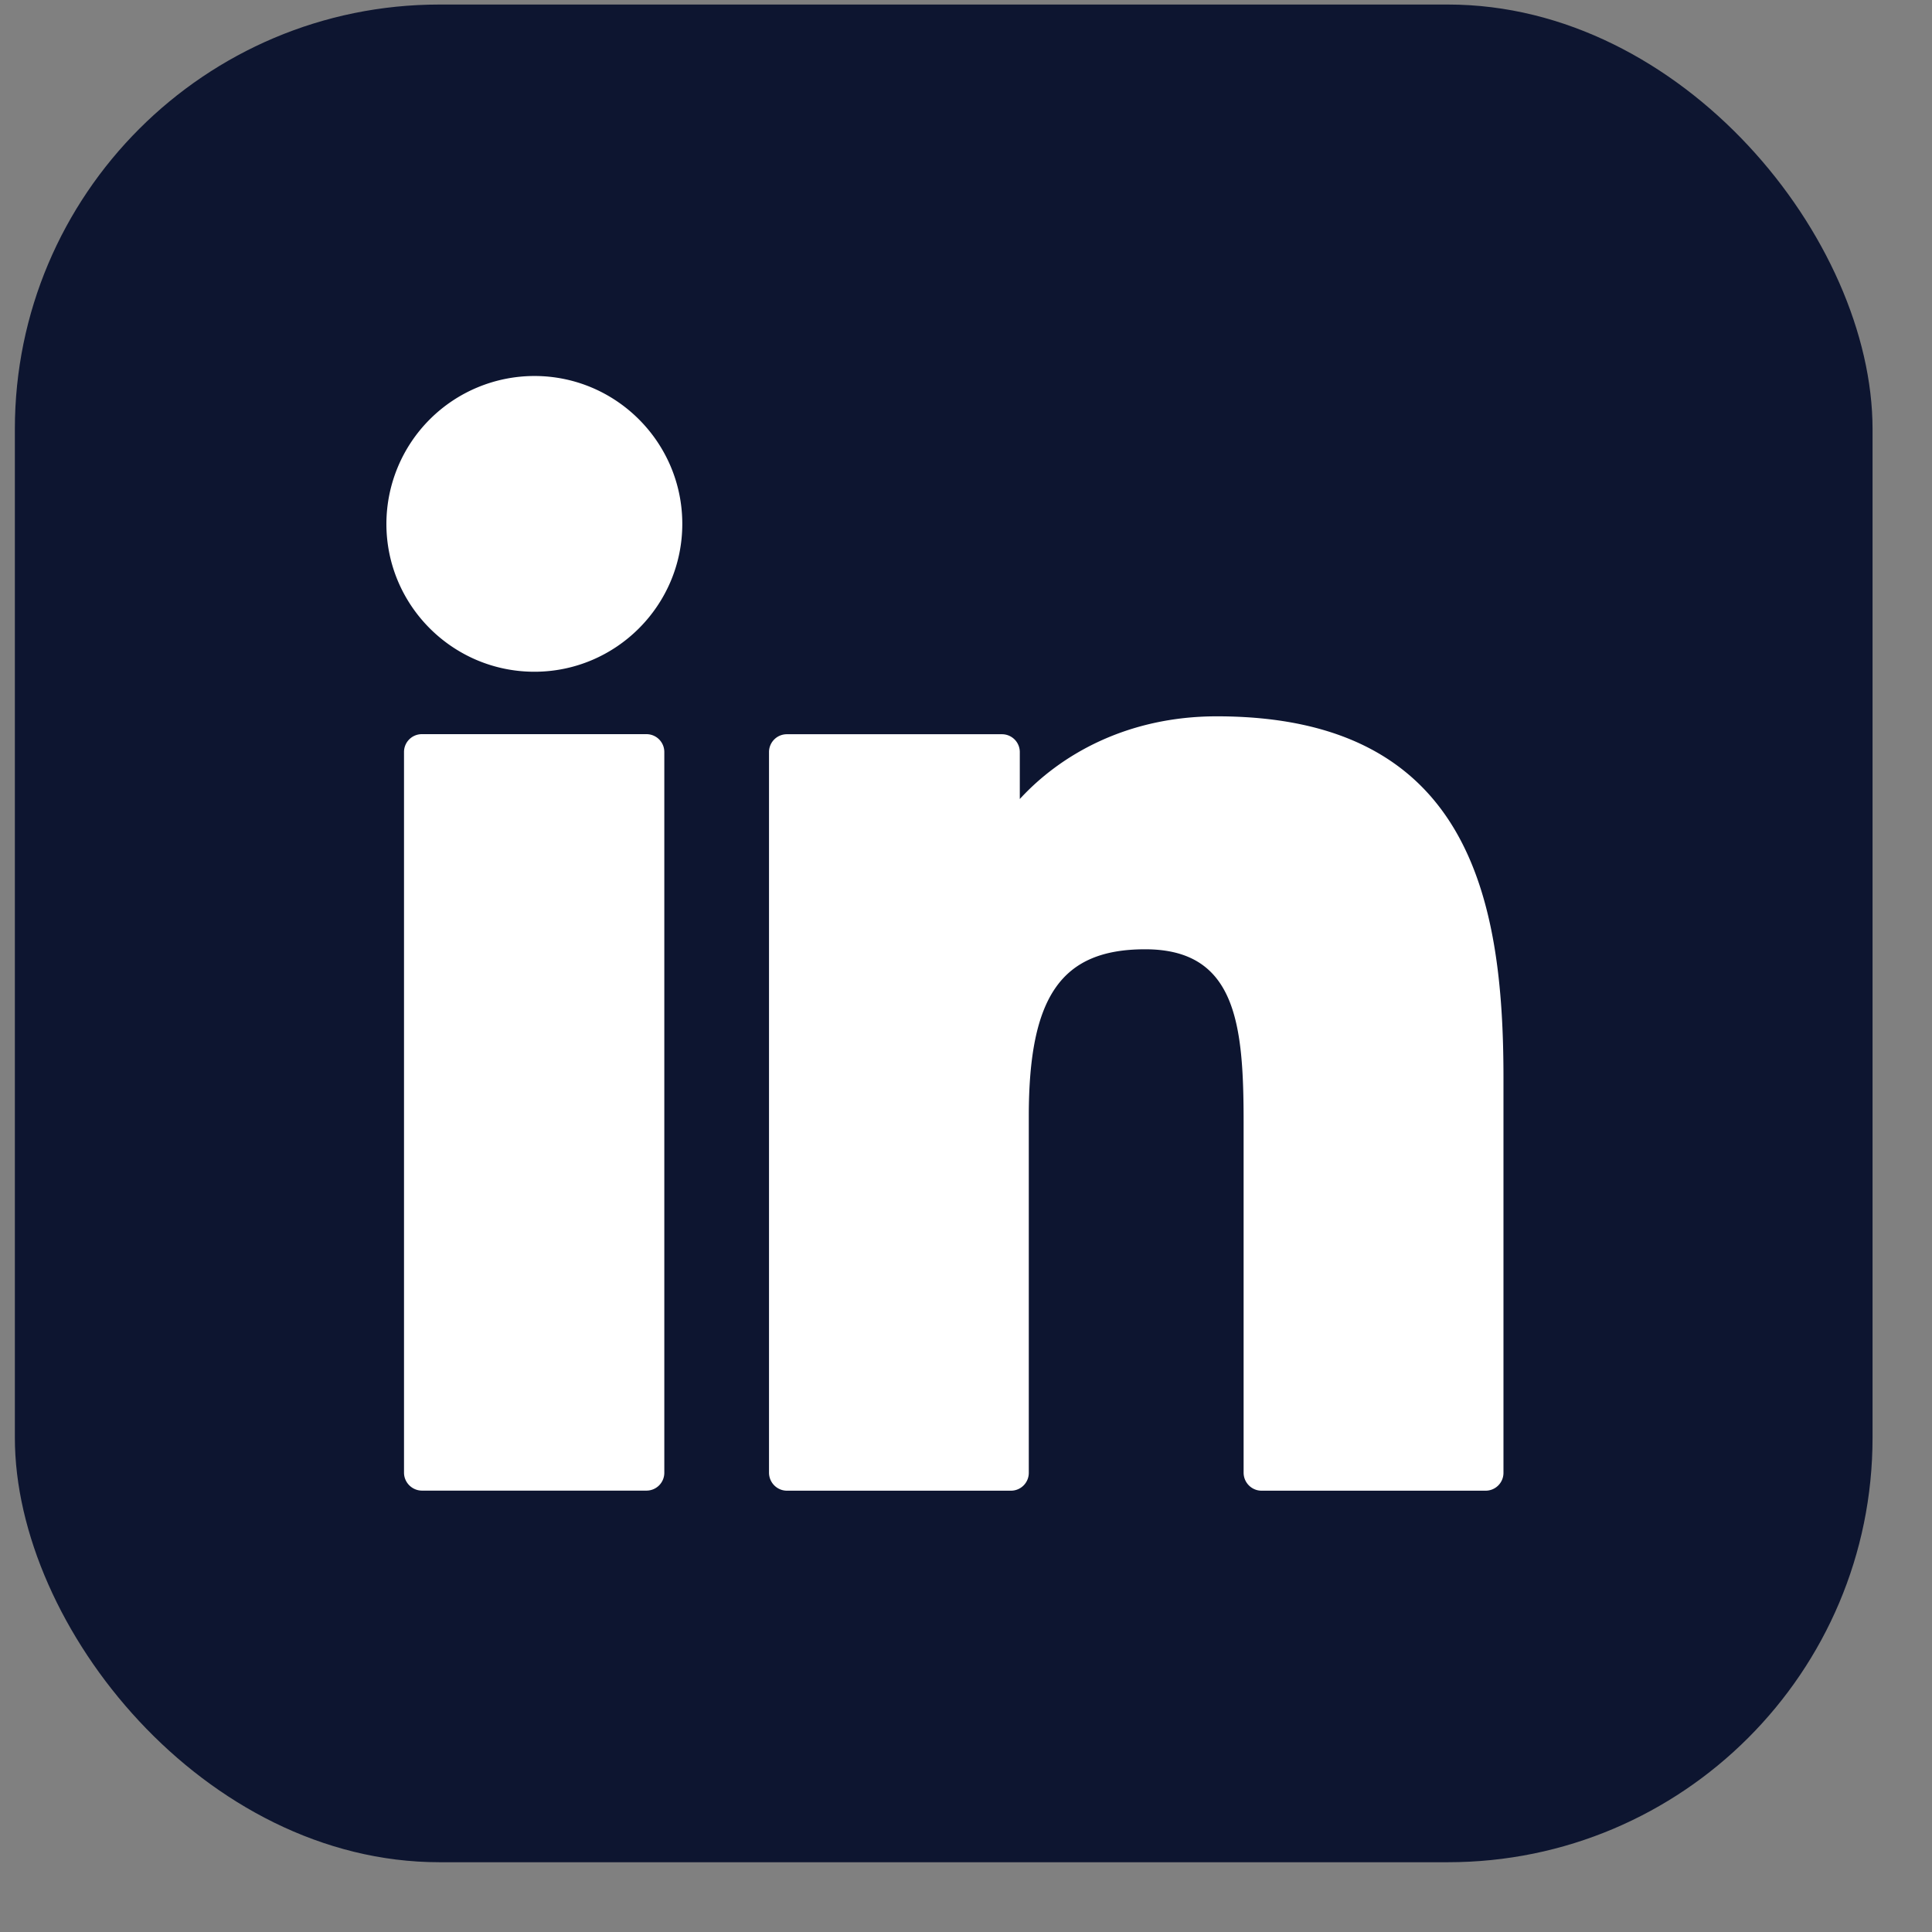<svg xmlns="http://www.w3.org/2000/svg" width="26" height="26" fill="none" aria-label="Follow ClickUp on LinkedIn" class="CuBottomNavigation_icon__ZwoJn"><rect width="100%" height="100%" fill="#808080" stroke="none"/><rect width="25" height="25" x="0.2" y="0.061" fill="#0D1530" rx="5.714"></rect><path fill="#fff" d="M8.699 9.88H5.68a.24.24 0 0 0-.243.242v9.696c0 .133.109.242.243.242h3.018a.24.24 0 0 0 .242-.242v-9.696a.24.24 0 0 0-.24-.242zM7.192 5.06A1.993 1.993 0 0 0 5.2 7.05c0 1.097.893 1.99 1.992 1.99 1.097 0 1.99-.893 1.99-1.99s-.893-1.99-1.99-1.99m9.184 4.58c-1.212 0-2.108.52-2.652 1.113v-.63a.24.24 0 0 0-.242-.242h-2.89a.24.24 0 0 0-.243.242v9.695c0 .134.108.243.242.243h3.012a.24.24 0 0 0 .242-.243v-4.797c0-1.616.44-2.246 1.566-2.246 1.227 0 1.325 1.01 1.325 2.33v4.713c0 .134.108.243.242.243h3.013a.24.24 0 0 0 .242-.243V14.5c0-2.403-.458-4.86-3.857-4.86"></path></svg>